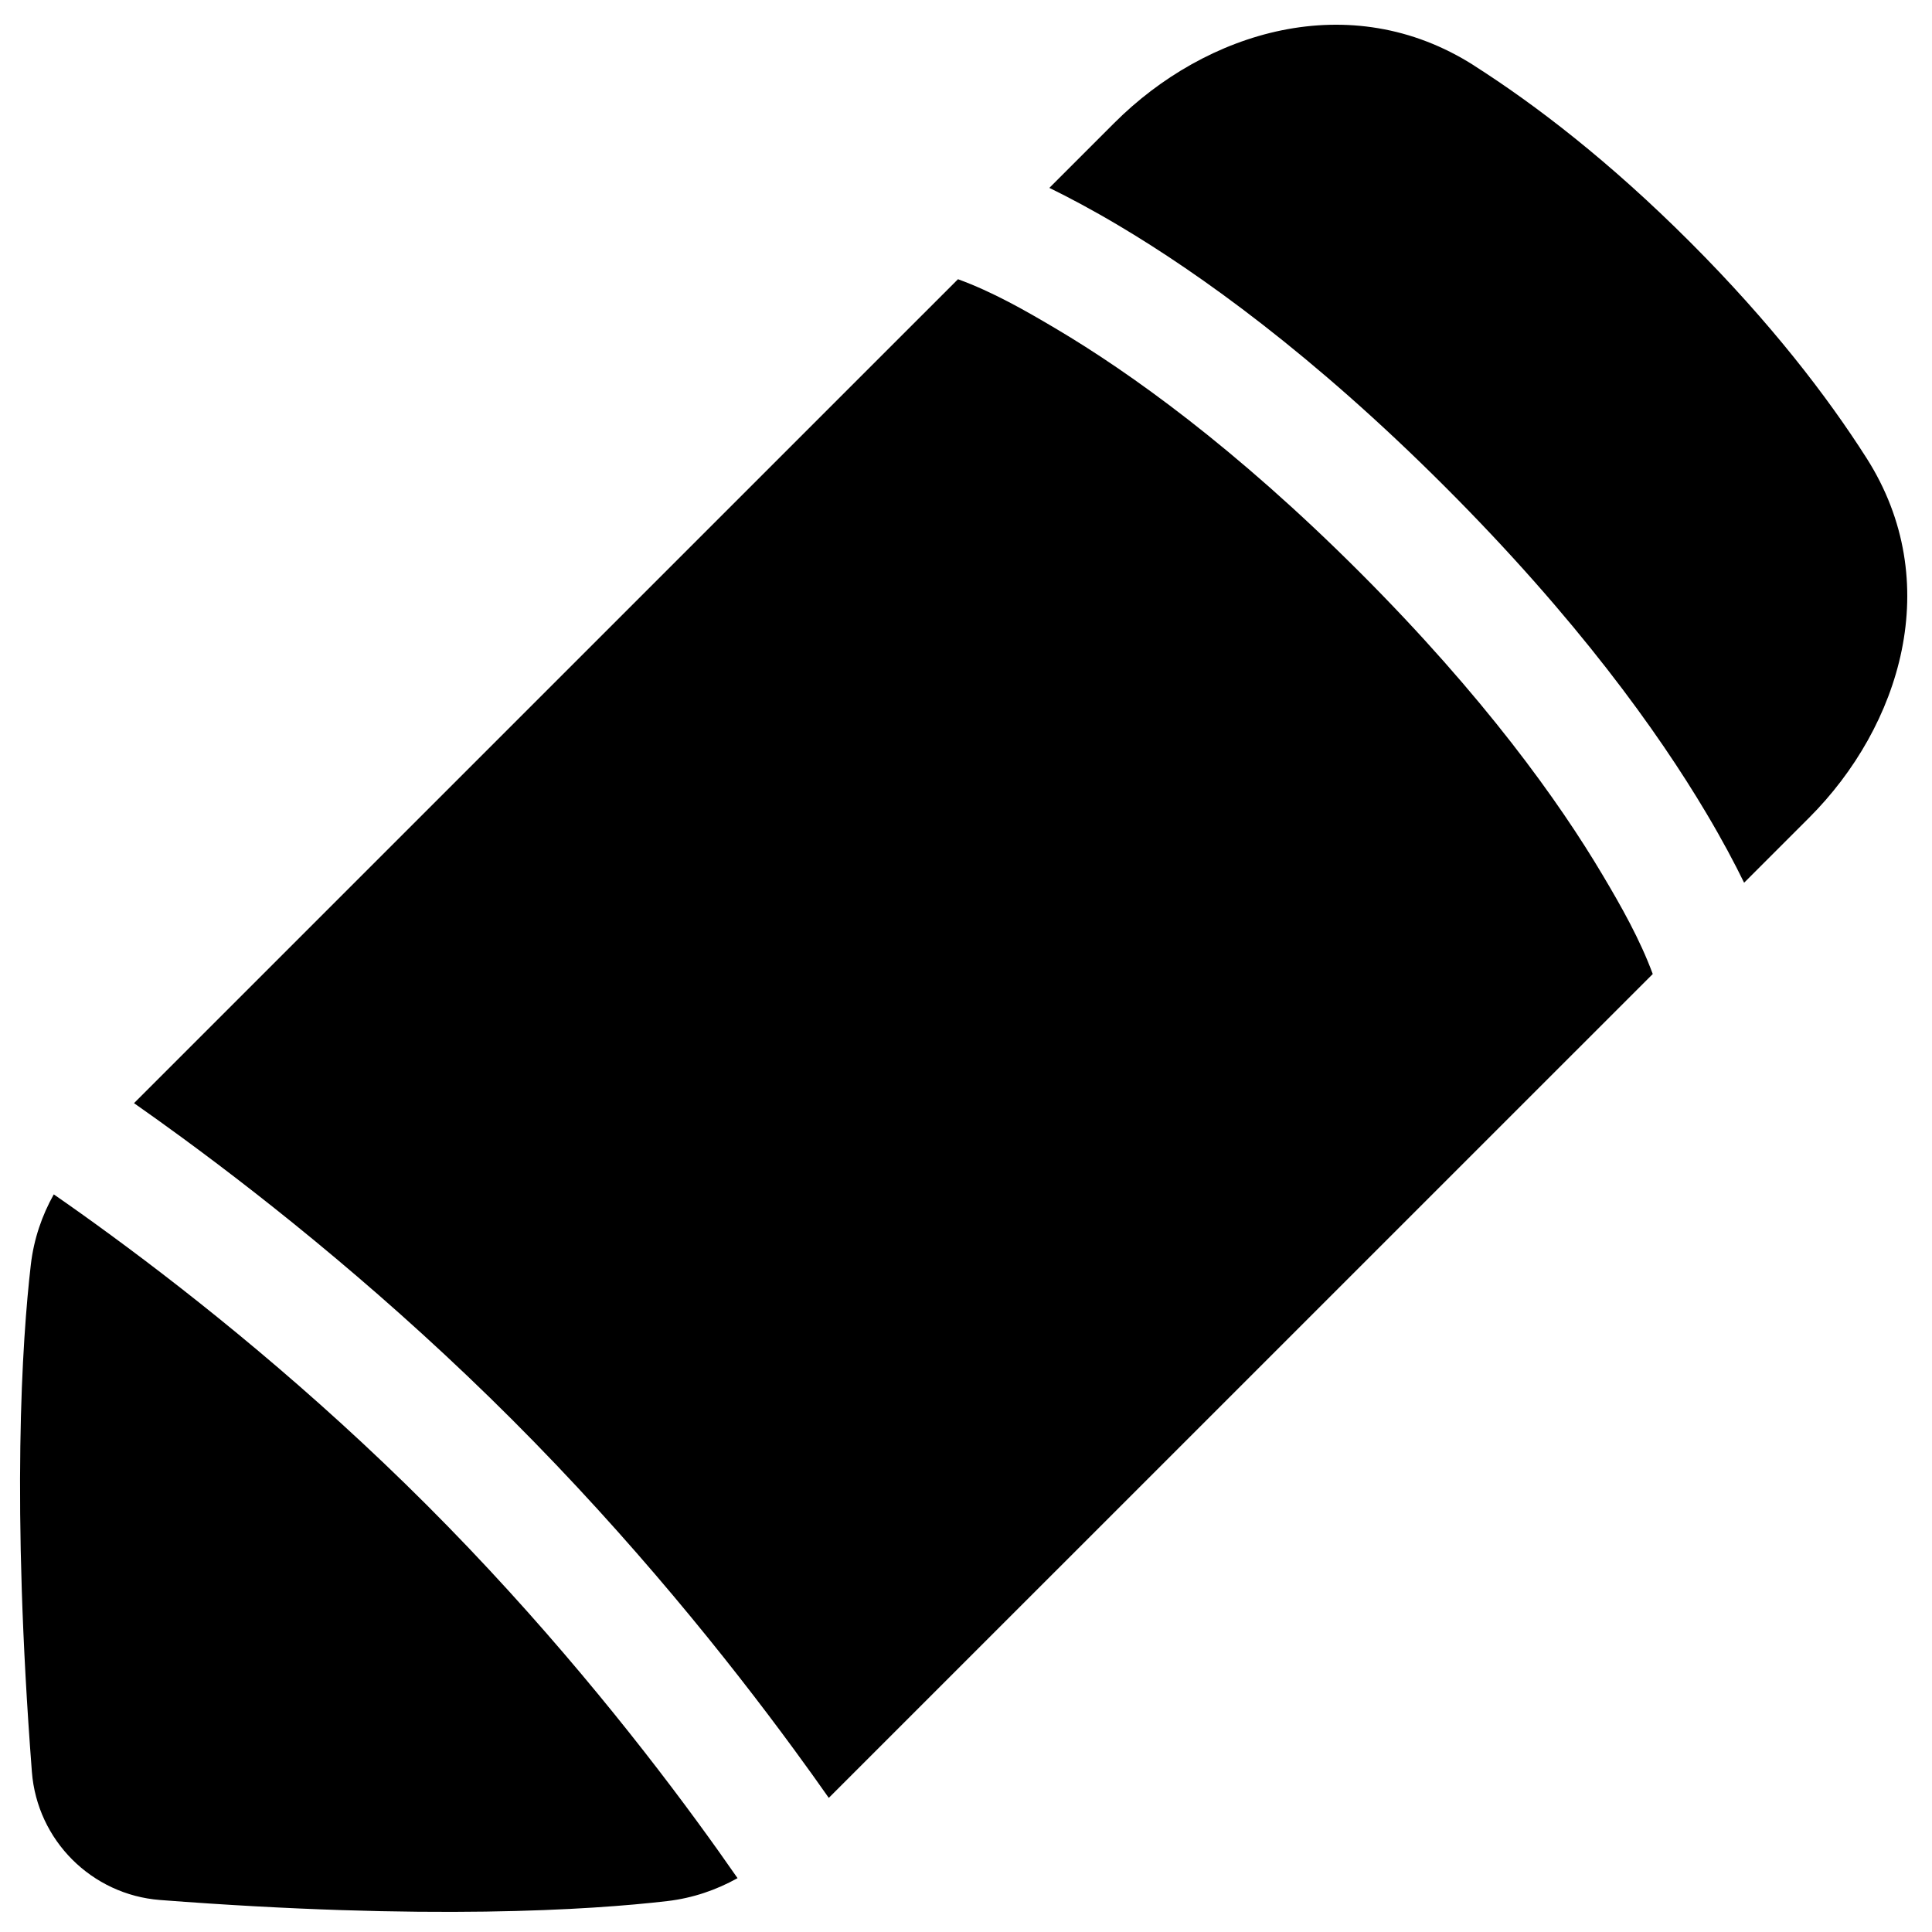 <svg xmlns="http://www.w3.org/2000/svg" fill="none" viewBox="0 0 48 48" id="Pencil--Streamline-Plump"><desc>Pencil Streamline Icon: https://streamlinehq.com</desc><g id="Solid/Interface Essential/Edit/pencil--change-edit-modify-pencil-write-writing"><path id="Union" fill="#000000" fill-rule="evenodd" d="M36.623 1.628c-3.085 -1.968 -6.671 -0.842 -8.937 1.425l-1.615 1.615c0.48 0.234 1.057 0.54 1.719 0.933 2.021 1.2 4.829 3.21 8.11 6.491 3.28 3.28 5.293 6.091 6.495 8.114 0.395 0.664 0.702 1.243 0.937 1.725l1.615 -1.615c2.267 -2.267 3.393 -5.853 1.425 -8.938 -0.973 -1.526 -2.376 -3.357 -4.383 -5.365 -2.008 -2.008 -3.84 -3.41 -5.365 -4.383ZM3.33 27.407 23.801 6.937c0.863 0.315 1.669 0.775 2.457 1.243 1.802 1.07 4.413 2.926 7.52 6.032 3.107 3.107 4.965 5.72 6.037 7.525 0.465 0.782 0.929 1.601 1.247 2.462L20.591 44.668c-0.259 -0.37 -0.547 -0.772 -0.862 -1.201 -1.636 -2.231 -4.019 -5.21 -7.003 -8.194 -2.984 -2.984 -5.963 -5.367 -8.194 -7.003 -0.43 -0.315 -0.832 -0.603 -1.202 -0.862ZM0.766 31.42c0.074 -0.636 0.277 -1.223 0.57 -1.746 0.425 0.294 0.902 0.633 1.422 1.015 2.144 1.572 4.998 3.856 7.847 6.705 2.849 2.849 5.133 5.703 6.705 7.847 0.381 0.52 0.72 0.997 1.014 1.421 -0.524 0.293 -1.111 0.496 -1.746 0.57 -1.902 0.221 -5.944 0.485 -12.601 -0.027 -1.7 -0.131 -3.054 -1.484 -3.185 -3.185C0.281 37.364 0.546 33.322 0.766 31.42Z" clip-rule="evenodd" stroke-width="1"></path></g></svg>